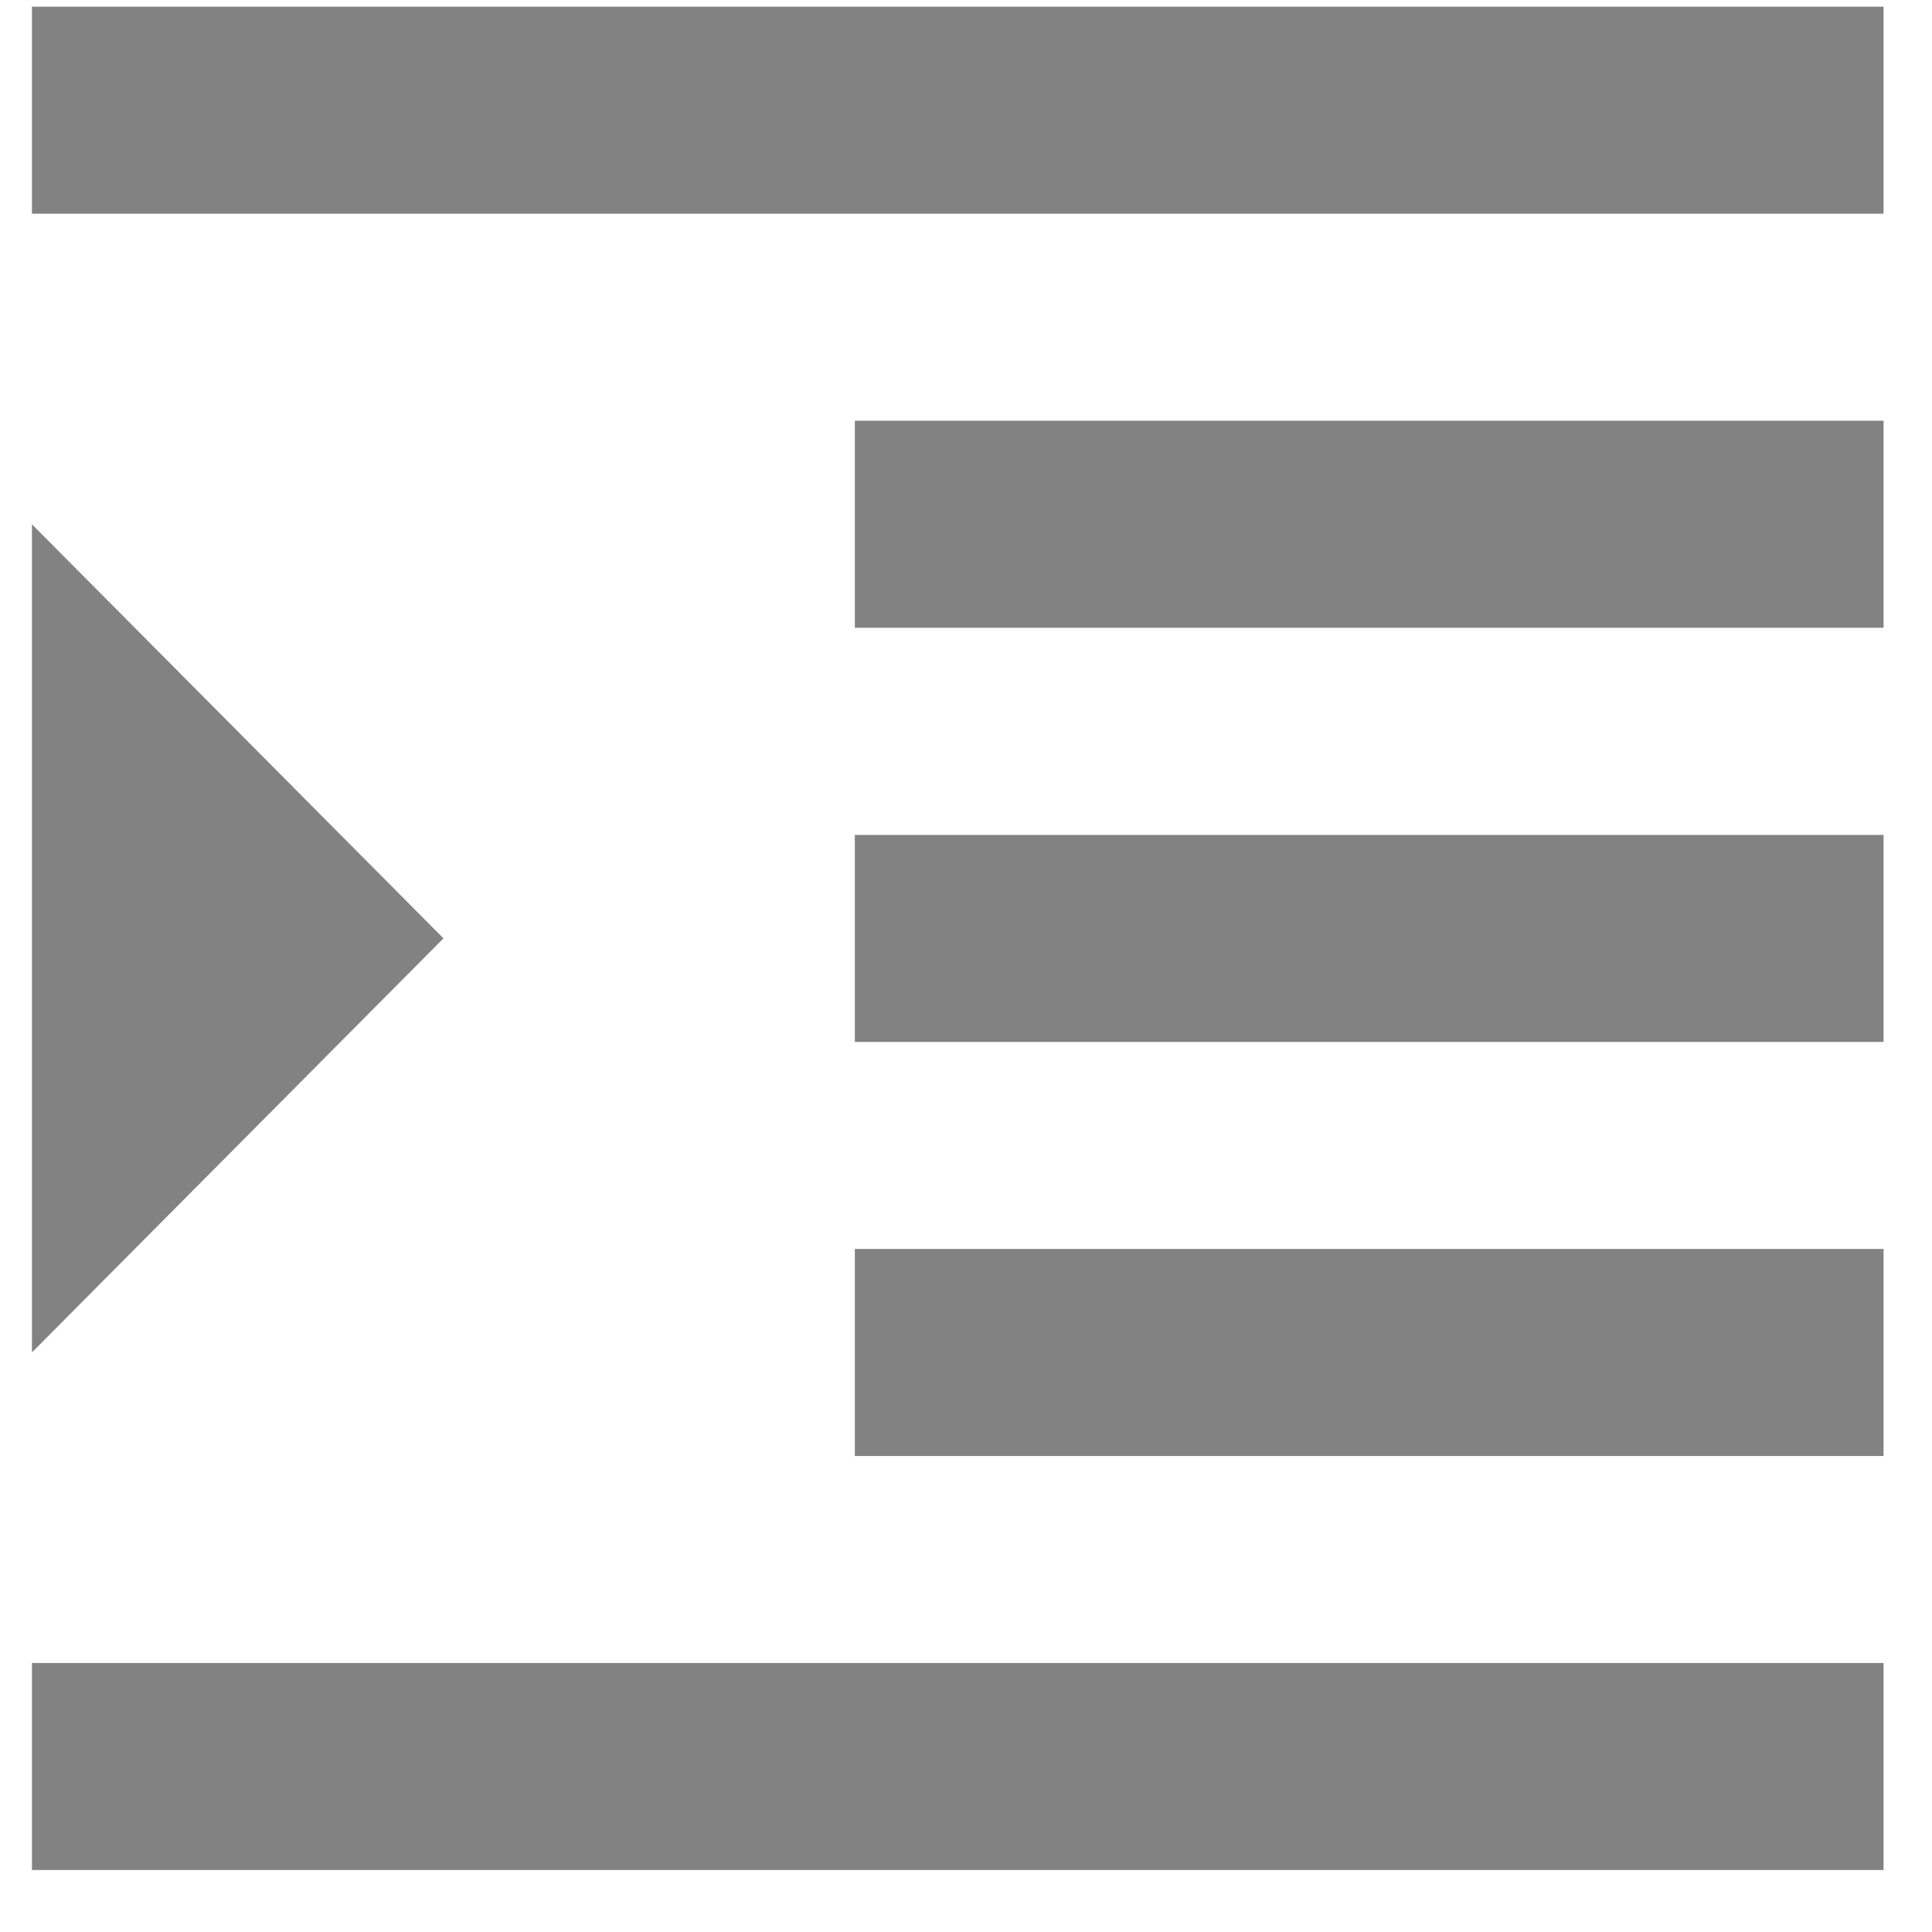 <svg width="13" height="13" viewBox="0 0 13 13" fill="none" xmlns="http://www.w3.org/2000/svg">
<path d="M0.215 12.583H12.674V11.19H0.215V12.583ZM0.215 3.528V9.1L2.984 6.314L0.215 3.528ZM5.752 9.797H12.674V8.404H5.752V9.797ZM0.215 0.045V1.438H12.674V0.045H0.215ZM5.752 4.224H12.674V2.831H5.752V4.224ZM5.752 7.011H12.674V5.618H5.752V7.011Z" fill="#828282"/>
</svg>
